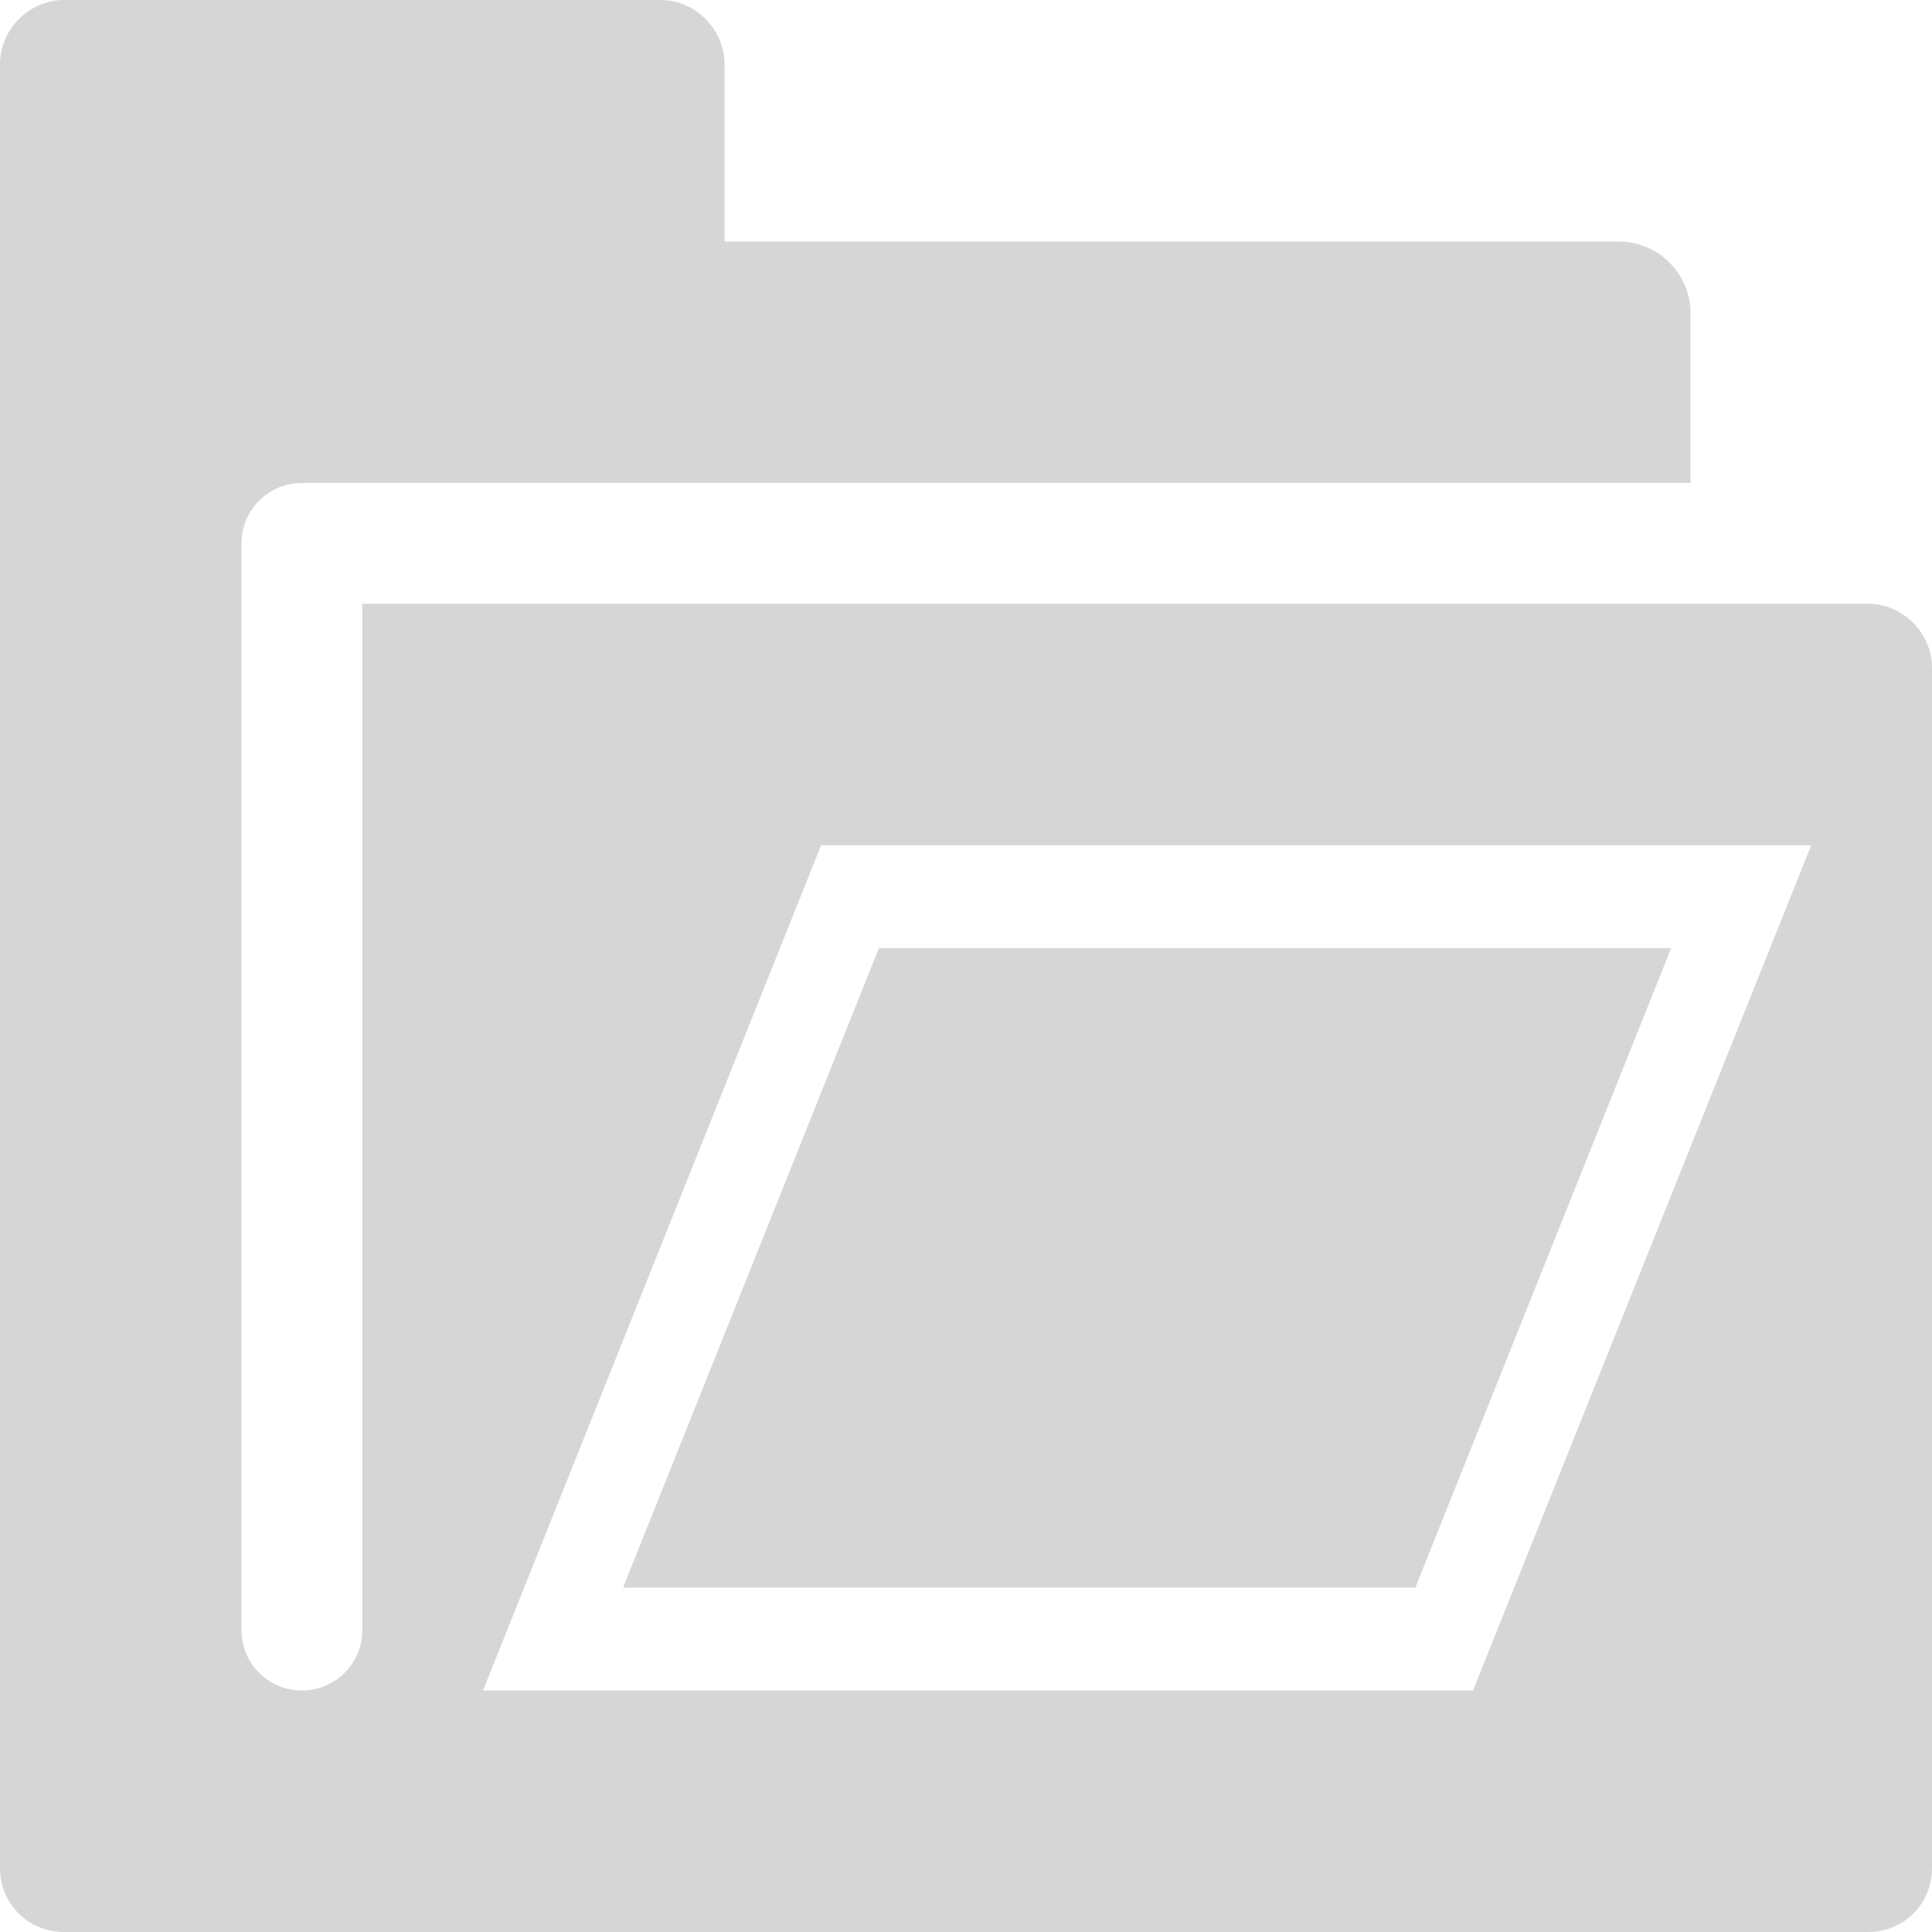 <?xml version="1.0" encoding="UTF-8" standalone="no"?>
<svg
   xmlns:osb="http://www.openswatchbook.org/uri/2009/osb"
   xmlns:dc="http://purl.org/dc/elements/1.1/"
   xmlns:cc="http://creativecommons.org/ns#"
   xmlns:rdf="http://www.w3.org/1999/02/22-rdf-syntax-ns#"
   xmlns:svg="http://www.w3.org/2000/svg"
   xmlns="http://www.w3.org/2000/svg"
   xmlns:xlink="http://www.w3.org/1999/xlink"
   xmlns:sodipodi="http://sodipodi.sourceforge.net/DTD/sodipodi-0.dtd"
   xmlns:inkscape="http://www.inkscape.org/namespaces/inkscape"
   viewBox="0 0 16 16"
   id="svg7384"
   height="16"
   width="16"
   version="1.1"
   inkscape:version="0.92pre1 unknown"
   sodipodi:docname="gimp-group-layer.svg">
  <sodipodi:namedview
     pagecolor="#ffffff"
     bordercolor="#666666"
     borderopacity="1"
     objecttolerance="10"
     gridtolerance="10"
     guidetolerance="10"
     inkscape:pageopacity="0"
     inkscape:pageshadow="2"
     inkscape:window-width="1920"
     inkscape:window-height="1016"
     id="namedview1507"
     showgrid="false"
     inkscape:zoom="14.75"
     inkscape:cx="-2.2372881"
     inkscape:cy="1.936916"
     inkscape:window-x="0"
     inkscape:window-y="27"
     inkscape:window-maximized="1"
     inkscape:current-layer="svg7384"
     showguides="false" />
  <defs
     id="defs7386">
    <linearGradient
       osb:paint="solid"
       id="linearGradient8074">
      <stop
         id="stop8072"
         offset="0"
         style="stop-color:#be00be;stop-opacity:1;" />
    </linearGradient>
    <linearGradient
       osb:paint="solid"
       id="linearGradient7561">
      <stop
         id="stop7558"
         offset="0"
         style="stop-color:#a5a5a5;stop-opacity:1;" />
    </linearGradient>
    <linearGradient
       osb:paint="solid"
       id="linearGradient7548">
      <stop
         id="stop7546"
         offset="0"
         style="stop-color:#ebebeb;stop-opacity:1;" />
    </linearGradient>
    <linearGradient
       osb:paint="solid"
       id="linearGradient7542">
      <stop
         id="stop7538"
         offset="0"
         style="stop-color:#c9c9c9;stop-opacity:1;" />
    </linearGradient>
    <linearGradient
       gradientTransform="matrix(0,-735328.32,170712.69,0,2464326300,577972450)"
       osb:paint="solid"
       id="linearGradient19282">
      <stop
         id="stop19284"
         offset="0"
         style="stop-color:#b4b4b4;stop-opacity:1;" />
    </linearGradient>
    <linearGradient
       gradientTransform="matrix(0.347,0,0,0.306,-139.352,801.039)"
       osb:paint="solid"
       id="linearGradient19282-4">
      <stop
         id="stop19284-0"
         offset="0"
         style="stop-color:#d6d6d6;stop-opacity:1;" />
    </linearGradient>
    <linearGradient
       gradientTransform="translate(774.938,420.286)"
       gradientUnits="userSpaceOnUse"
       y2="-32"
       x2="31"
       y1="-32"
       x1="15"
       id="linearGradient8286"
       xlink:href="#linearGradient19282-4" />
    <linearGradient
       gradientTransform="matrix(0.625,0,0,0.625,293.844,-451.929)"
       gradientUnits="userSpaceOnUse"
       y2="1044.362"
       x2="16"
       y1="1044.362"
       x1="0"
       id="linearGradient7197"
       xlink:href="#linearGradient19282-4" />
  </defs>
  <g
     transform="translate(-176.617,-222.286)"
     style="display:inline"
     id="preferences">
    <g
       transform="translate(161.617,262.286)"
       id="gimp-prefs-folders">
      <path
         style="display:inline;fill:url(#linearGradient8286);fill-opacity:1;stroke:none"
         d="M 0.531 0 C 0.242 0 0 0.242 0 0.531 L 0 15.469 C 0 15.767 0.233 16 0.531 16 L 15.469 16 C 15.767 16 16 15.767 16 15.469 L 16 5.531 C 16 5.242 15.758 5 15.469 5 L 3 5 L 3 13.5 C 3 13.777 2.777 14 2.5 14 C 2.223 14 2 13.777 2 13.5 L 2 4.5 C 2 4.223 2.223 4 2.5 4 L 5.469 4 L 14 4 L 14 2.594 C 14 2.267 13.733 2 13.406 2 L 6 2 L 6 0.531 C 6 0.242 5.758 0 5.469 0 L 0.531 0 z M 6.801 7 L 15 7 L 12.199 14 L 4 14 L 6.701 7.248 L 6.801 7 z M 7.279 7.852 L 5.16 13.148 L 11.721 13.148 L 13.84 7.852 L 7.279 7.852 z "
         transform="translate(15,-40)"
         id="rect3845" />
      <path
         style="color:#d6d6d6;display:inline;overflow:visible;visibility:visible;fill:none;stroke:none;stroke-width:2;marker:none;enable-background:accumulate"
         d="m 15,-40 h 16 v 16 H 15 Z"
         id="rect14152" />
    </g>
  </g>
</svg>
